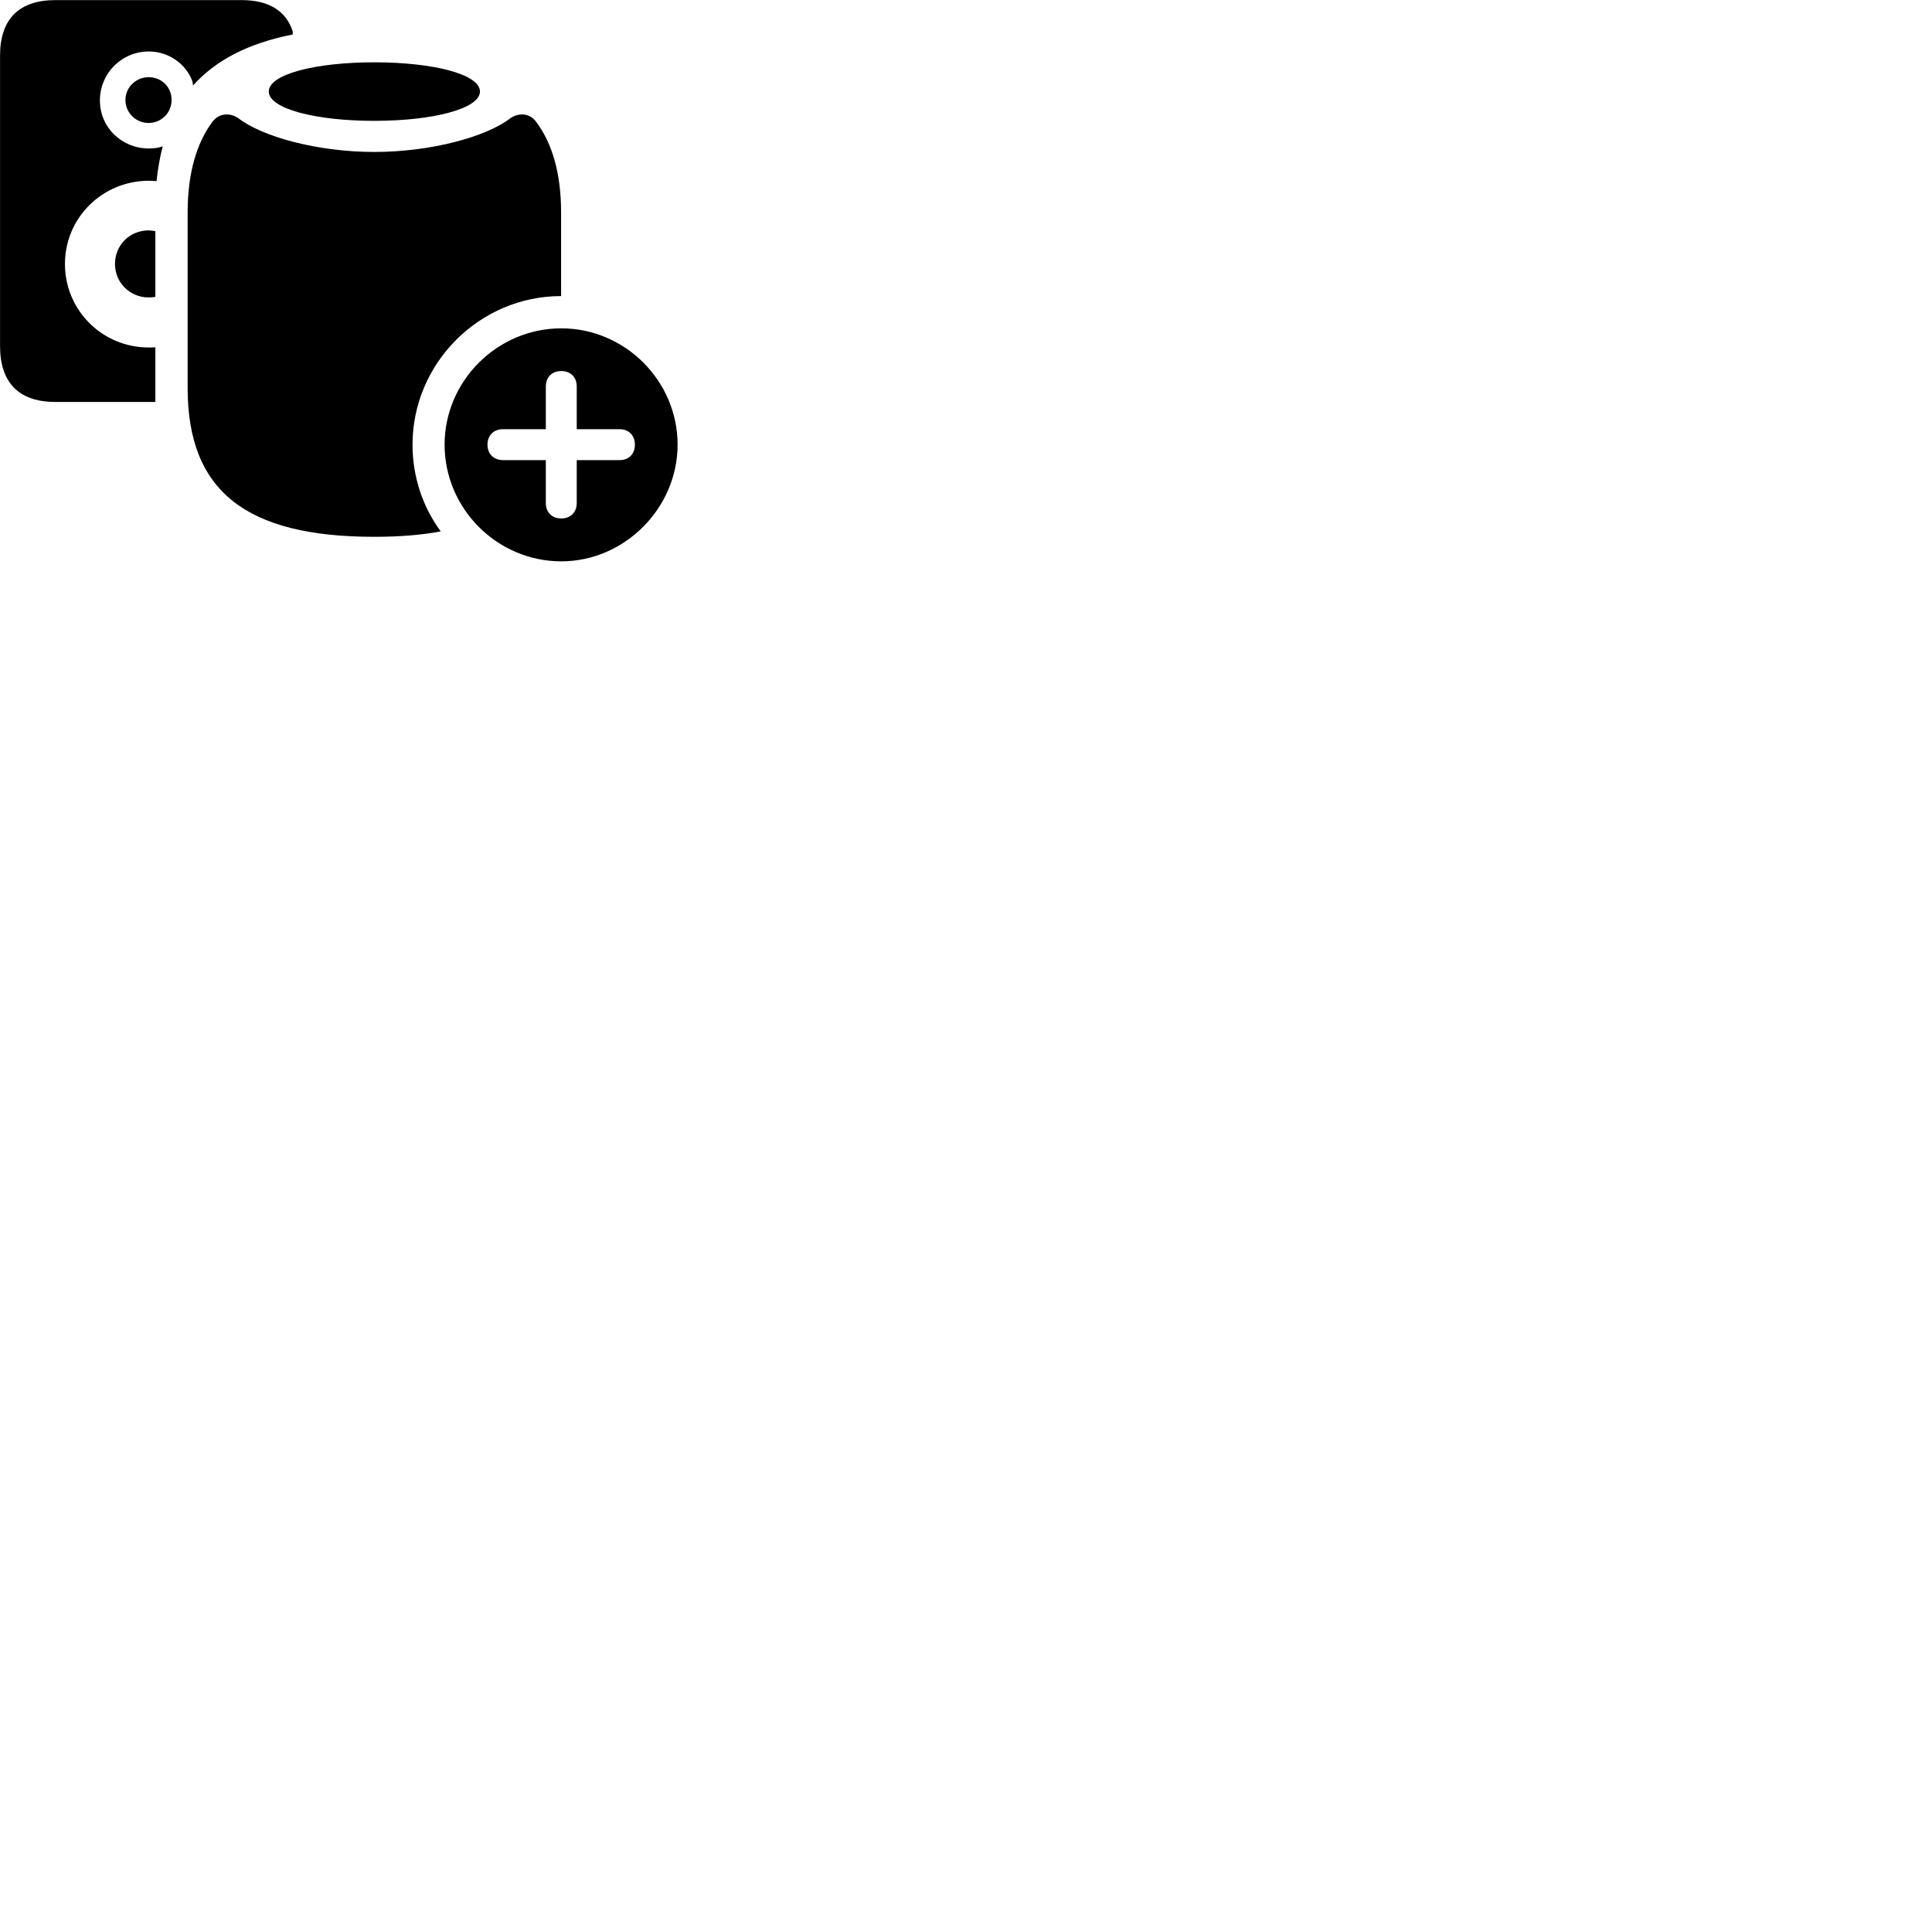 
        <svg xmlns="http://www.w3.org/2000/svg" viewBox="0 0 100 100">
            <path d="M2.872 20.805H8.042V17.975C7.922 17.985 7.802 17.985 7.692 17.985C5.302 17.985 3.362 16.065 3.362 13.665C3.362 11.265 5.302 9.365 7.692 9.355C7.832 9.355 7.962 9.365 8.102 9.375C8.172 8.745 8.272 8.135 8.422 7.575C8.202 7.655 7.962 7.685 7.702 7.685C6.302 7.685 5.152 6.585 5.172 5.175C5.182 3.785 6.302 2.665 7.702 2.665C8.742 2.665 9.632 3.315 9.962 4.215C9.972 4.285 9.982 4.375 9.992 4.425C11.132 3.155 12.772 2.255 15.152 1.785V1.625C14.802 0.555 13.912 0.005 12.502 0.005H2.872C0.982 0.005 0.002 0.985 0.002 2.885V17.905C0.002 19.815 0.982 20.805 2.872 20.805ZM19.372 6.255C22.422 6.255 24.842 5.625 24.842 4.735C24.842 3.845 22.432 3.225 19.372 3.225C16.322 3.225 13.912 3.845 13.912 4.735C13.912 5.625 16.322 6.255 19.372 6.255ZM7.692 6.365C8.352 6.365 8.882 5.835 8.882 5.175C8.882 4.515 8.372 3.995 7.692 3.995C7.042 3.995 6.492 4.515 6.492 5.175C6.492 5.835 7.032 6.365 7.692 6.365ZM29.042 15.325V11.005C29.042 8.925 28.562 7.375 27.742 6.295C27.432 5.875 26.892 5.805 26.422 6.115C25.172 7.085 22.302 7.865 19.372 7.865C16.452 7.865 13.582 7.085 12.332 6.115C11.862 5.805 11.322 5.875 11.002 6.295C10.192 7.375 9.712 8.925 9.712 11.005V20.085C9.712 25.425 12.742 27.785 19.372 27.785C20.652 27.785 21.812 27.695 22.812 27.505C21.892 26.255 21.352 24.695 21.352 23.015C21.352 18.795 24.822 15.325 29.042 15.325ZM7.692 15.395C7.802 15.395 7.932 15.385 8.042 15.365V11.965C7.932 11.945 7.802 11.925 7.692 11.925C6.722 11.925 5.952 12.675 5.952 13.665C5.952 14.625 6.722 15.395 7.692 15.395ZM29.052 29.055C32.322 29.055 35.072 26.305 35.072 23.015C35.072 19.715 32.352 16.995 29.052 16.995C25.742 16.995 23.012 19.715 23.012 23.015C23.012 26.335 25.742 29.055 29.052 29.055ZM29.052 26.835C28.562 26.835 28.252 26.515 28.252 26.035V23.815H26.032C25.562 23.815 25.232 23.505 25.232 23.015C25.232 22.535 25.552 22.215 26.032 22.215H28.252V20.005C28.252 19.535 28.562 19.205 29.052 19.205C29.532 19.205 29.852 19.525 29.852 20.005V22.215H32.072C32.542 22.215 32.862 22.535 32.862 23.015C32.862 23.505 32.542 23.815 32.072 23.815H29.852V26.035C29.852 26.515 29.532 26.835 29.052 26.835Z" />
        </svg>
    